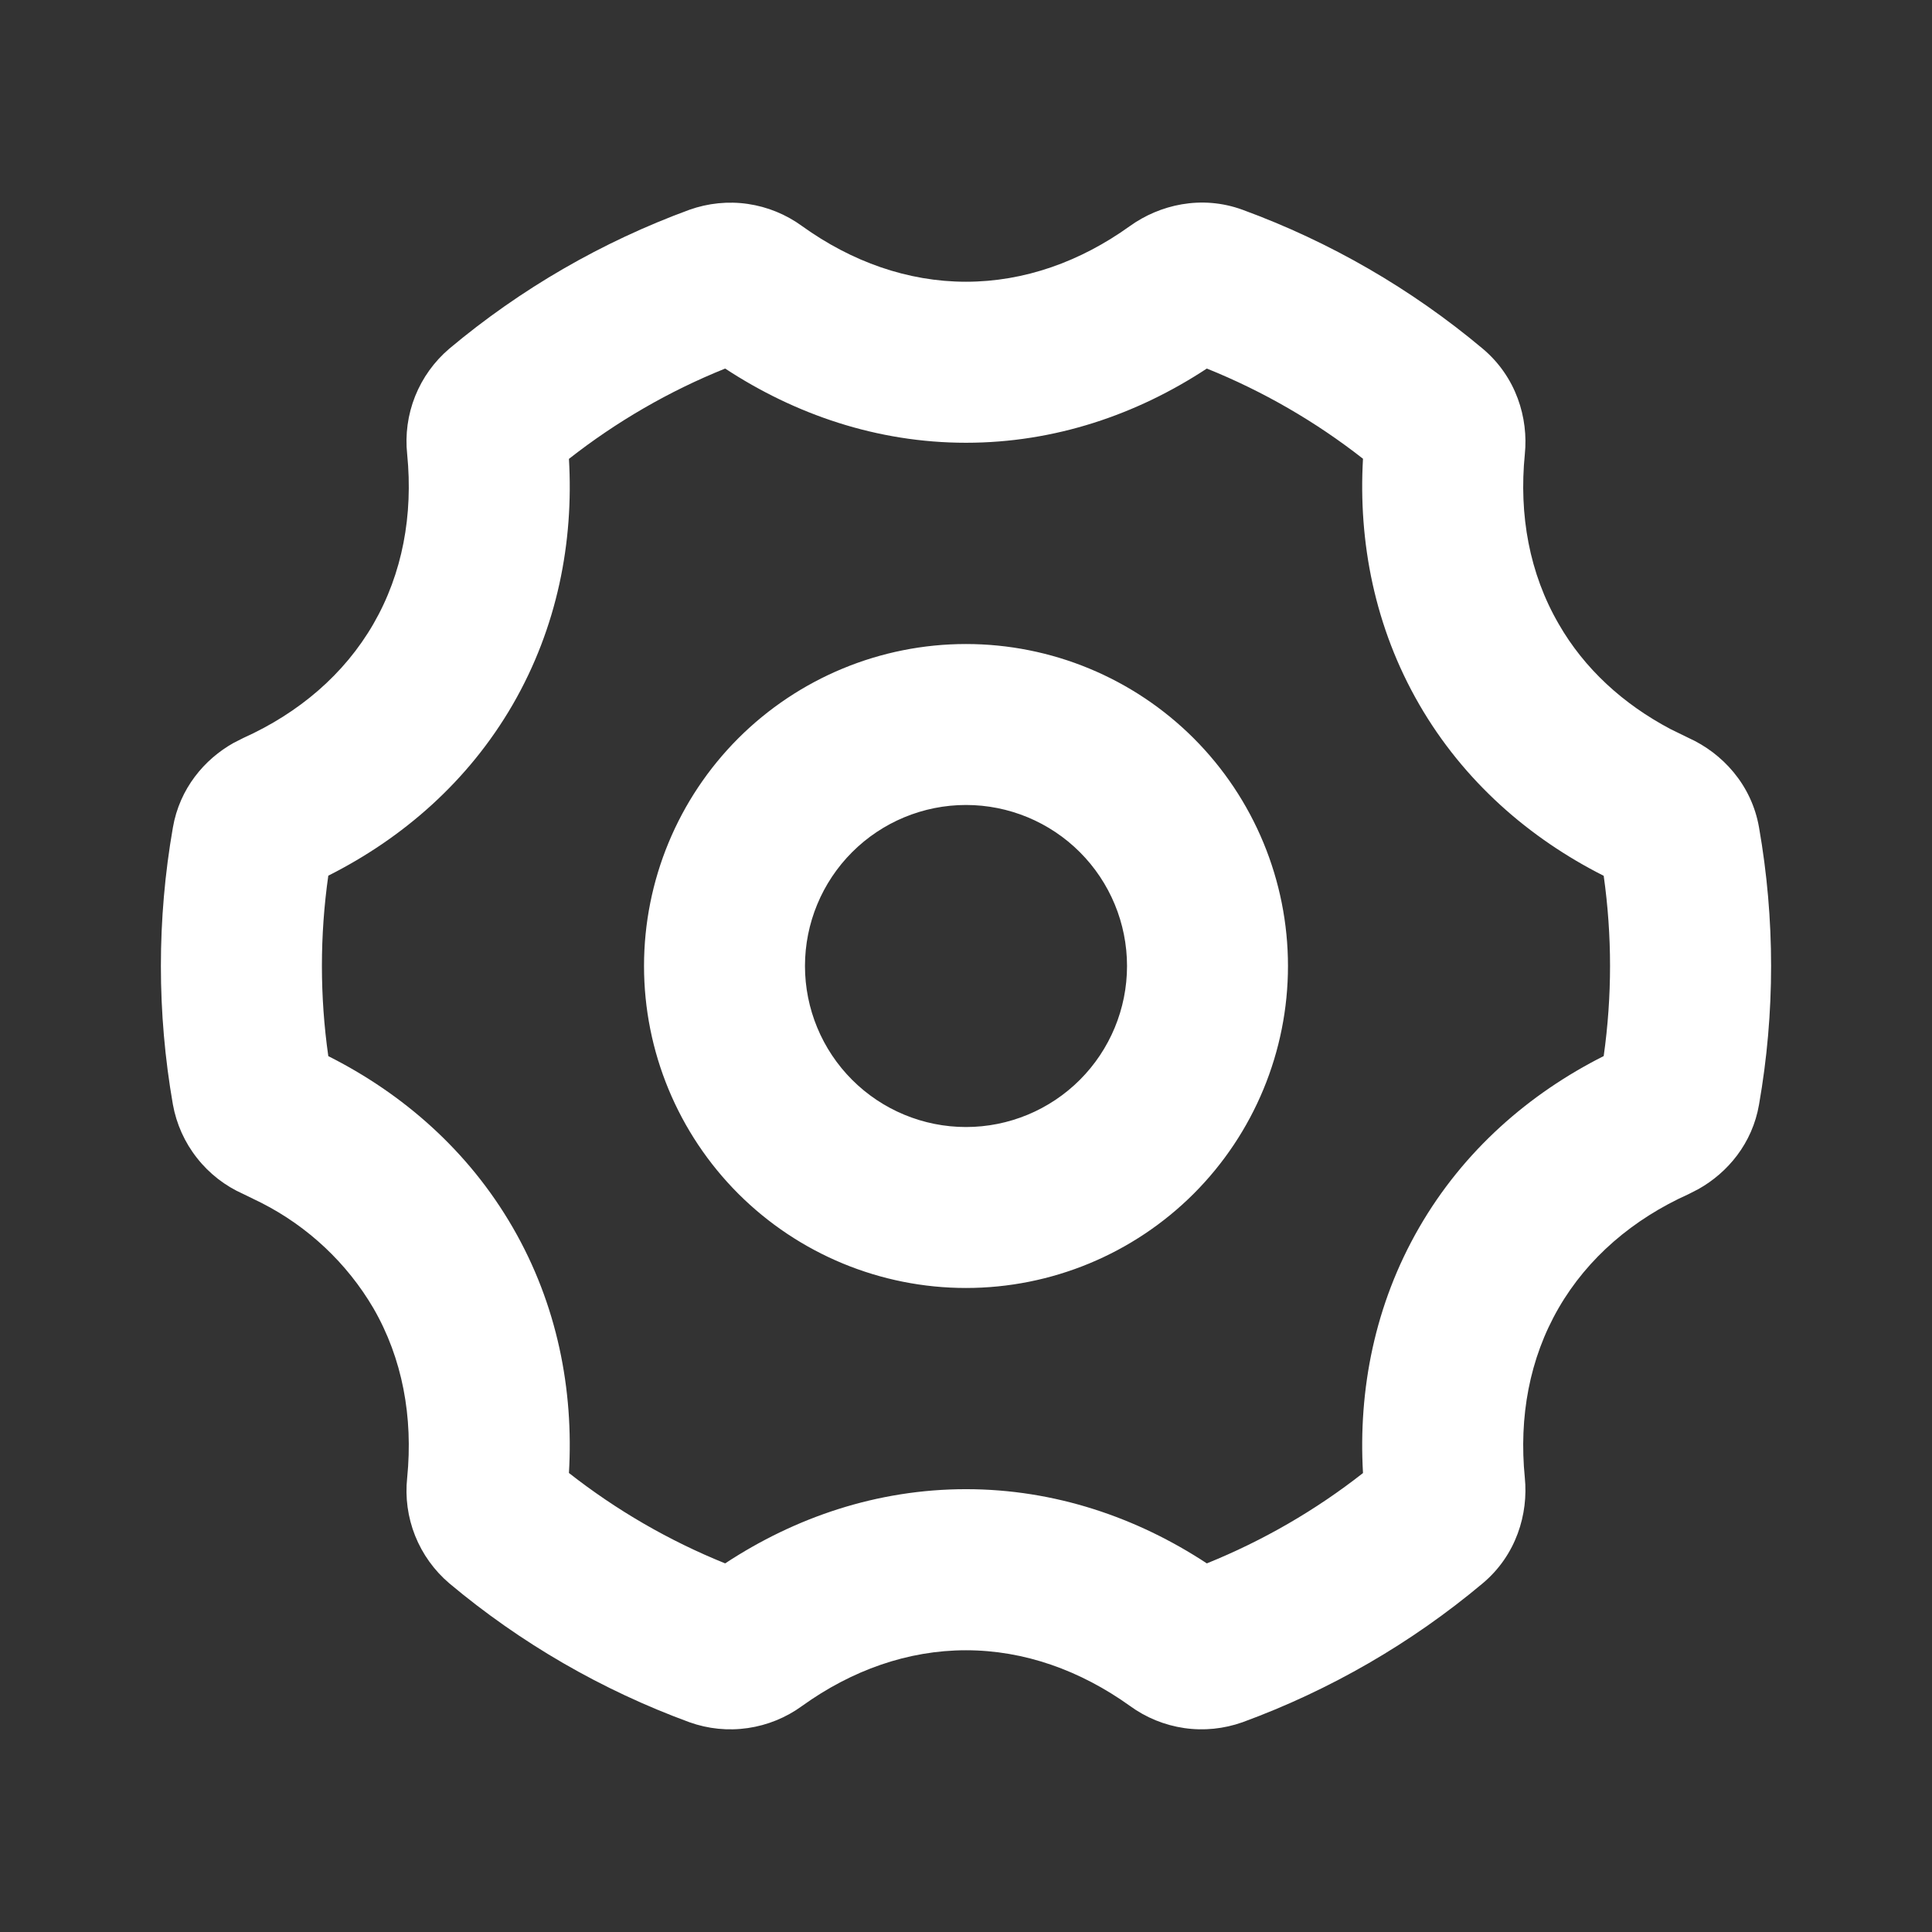 <svg width="29" height="29" viewBox="0 0 29 29" fill="none" xmlns="http://www.w3.org/2000/svg">
<rect x="0" y="0" width="29" height="29" fill="#333333" stroke="none"/>
<path fill-rule="evenodd" clip-rule="evenodd" d="M16.959 3.394C17.406 3.073 18.034 2.923 18.652 3.149C19.964 3.63 21.184 4.335 22.255 5.233C22.759 5.656 22.944 6.274 22.888 6.82C22.798 7.73 22.957 8.608 23.396 9.365C23.782 10.038 24.365 10.569 25.075 10.944L25.347 11.077C25.847 11.303 26.292 11.773 26.404 12.422C26.645 13.797 26.645 15.203 26.404 16.578C26.304 17.163 25.933 17.602 25.495 17.848L25.347 17.924C24.513 18.299 23.832 18.879 23.395 19.635C22.957 20.393 22.798 21.27 22.888 22.18C22.943 22.726 22.759 23.345 22.255 23.767C21.184 24.665 19.964 25.37 18.652 25.851C18.371 25.951 18.07 25.982 17.776 25.939C17.481 25.896 17.201 25.782 16.96 25.606C16.216 25.073 15.374 24.771 14.5 24.771C13.626 24.771 12.784 25.072 12.041 25.606C11.8 25.782 11.52 25.896 11.225 25.939C10.93 25.982 10.629 25.952 10.348 25.851C9.036 25.37 7.816 24.665 6.745 23.767C6.518 23.574 6.342 23.329 6.231 23.052C6.121 22.776 6.08 22.476 6.112 22.18C6.202 21.27 6.042 20.392 5.604 19.635C5.207 18.959 4.624 18.412 3.925 18.056L3.653 17.923C3.38 17.802 3.141 17.617 2.957 17.382C2.772 17.148 2.648 16.872 2.595 16.578C2.355 15.203 2.355 13.797 2.595 12.422C2.696 11.837 3.067 11.398 3.505 11.152L3.653 11.077C4.487 10.701 5.168 10.122 5.605 9.365C6.042 8.608 6.202 7.73 6.112 6.82C6.08 6.524 6.121 6.224 6.231 5.948C6.342 5.671 6.518 5.426 6.745 5.233C7.816 4.335 9.036 3.63 10.348 3.149C10.629 3.049 10.93 3.018 11.225 3.061C11.519 3.104 11.799 3.218 12.04 3.394C12.783 3.928 13.625 4.229 14.5 4.229C15.375 4.229 16.216 3.928 16.959 3.394ZM18.115 5.532C17.069 6.221 15.835 6.646 14.5 6.646C13.165 6.646 11.931 6.219 10.885 5.532C10.043 5.871 9.254 6.328 8.54 6.888C8.613 8.136 8.365 9.417 7.698 10.573C7.03 11.728 6.045 12.582 4.928 13.144C4.8 14.043 4.8 14.955 4.928 15.853C6.045 16.415 7.03 17.27 7.698 18.427C8.365 19.581 8.613 20.862 8.54 22.11C9.254 22.67 10.043 23.127 10.885 23.467C11.931 22.778 13.165 22.353 14.5 22.353C15.835 22.353 17.069 22.779 18.115 23.467C18.956 23.127 19.746 22.671 20.459 22.111C20.387 20.862 20.635 19.581 21.302 18.426C21.969 17.27 22.955 16.415 24.072 15.852C24.199 14.954 24.199 14.043 24.072 13.146C22.955 12.582 21.97 11.728 21.302 10.572C20.635 9.417 20.387 8.136 20.459 6.886C19.746 6.327 18.956 5.871 18.115 5.532ZM14.5 9.667C15.782 9.667 17.011 10.176 17.918 11.082C18.824 11.989 19.333 13.218 19.333 14.5C19.333 15.782 18.824 17.011 17.918 17.918C17.011 18.824 15.782 19.333 14.5 19.333C13.218 19.333 11.989 18.824 11.082 17.918C10.176 17.011 9.667 15.782 9.667 14.5C9.667 13.218 10.176 11.989 11.082 11.082C11.989 10.176 13.218 9.667 14.5 9.667ZM14.5 12.083C13.859 12.083 13.244 12.338 12.791 12.791C12.338 13.244 12.083 13.859 12.083 14.5C12.083 15.141 12.338 15.756 12.791 16.209C13.244 16.662 13.859 16.917 14.5 16.917C15.141 16.917 15.756 16.662 16.209 16.209C16.662 15.756 16.917 15.141 16.917 14.5C16.917 13.859 16.662 13.244 16.209 12.791C15.756 12.338 15.141 12.083 14.5 12.083Z" fill="white"/>
</svg>
